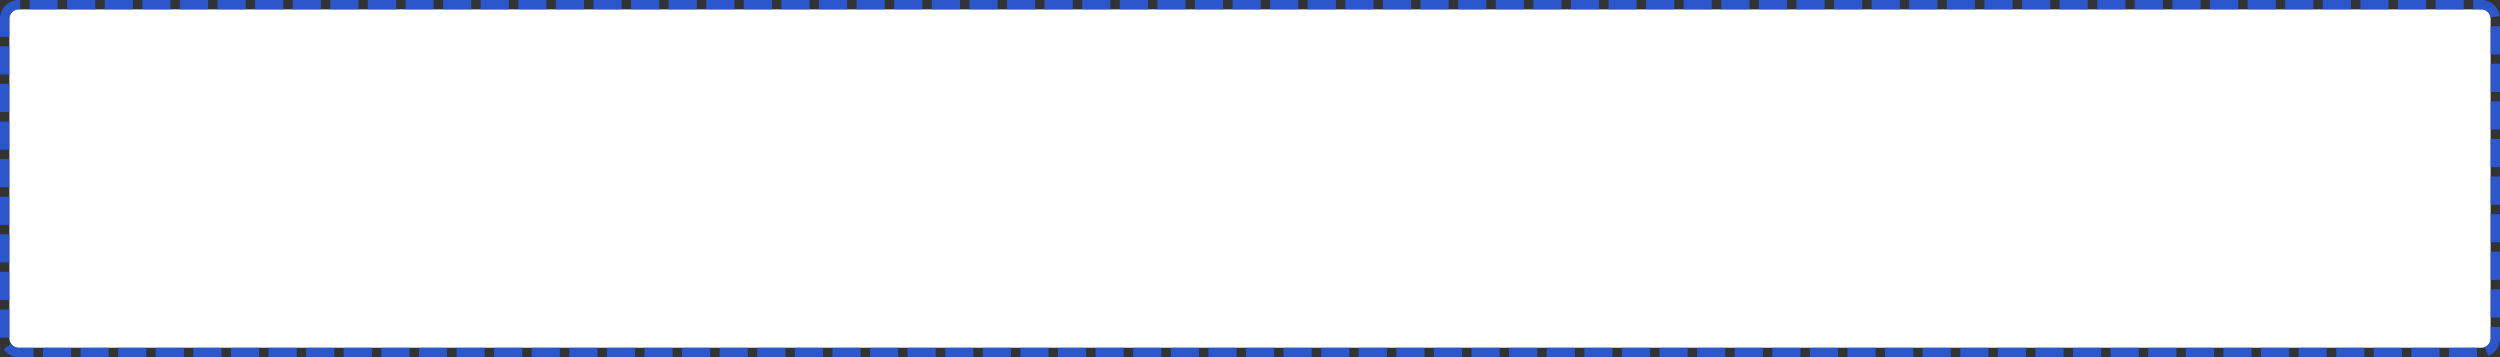 ﻿<?xml version="1.0" encoding="utf-8"?>
<svg version="1.1" xmlns:xlink="http://www.w3.org/1999/xlink" width="266px" height="38px" xmlns="http://www.w3.org/2000/svg">
  <rect width="100%" height="100%" fill="#333333" stroke="none"/>
  <g transform="matrix(1 0 0 1 -672 -512 )">
    <path d="M 673 514  A 1 1 0 0 1 674 513 L 936 513  A 1 1 0 0 1 937 514 L 937 548  A 1 1 0 0 1 936 549 L 674 549  A 1 1 0 0 1 673 548 L 673 514  Z " fill-rule="nonzero" fill="#ffffff" stroke="none" />
    <path d="M 672.5 514  A 1.5 1.5 0 0 1 674 512.5 L 936 512.5  A 1.5 1.5 0 0 1 937.5 514 L 937.5 548  A 1.5 1.5 0 0 1 936 549.5 L 674 549.5  A 1.5 1.5 0 0 1 672.5 548 L 672.5 514  Z " stroke-width="1" stroke-dasharray="3,1" stroke="#2962ff" fill="none" stroke-opacity="0.749" stroke-dashoffset="0.5" />
  </g>
</svg>